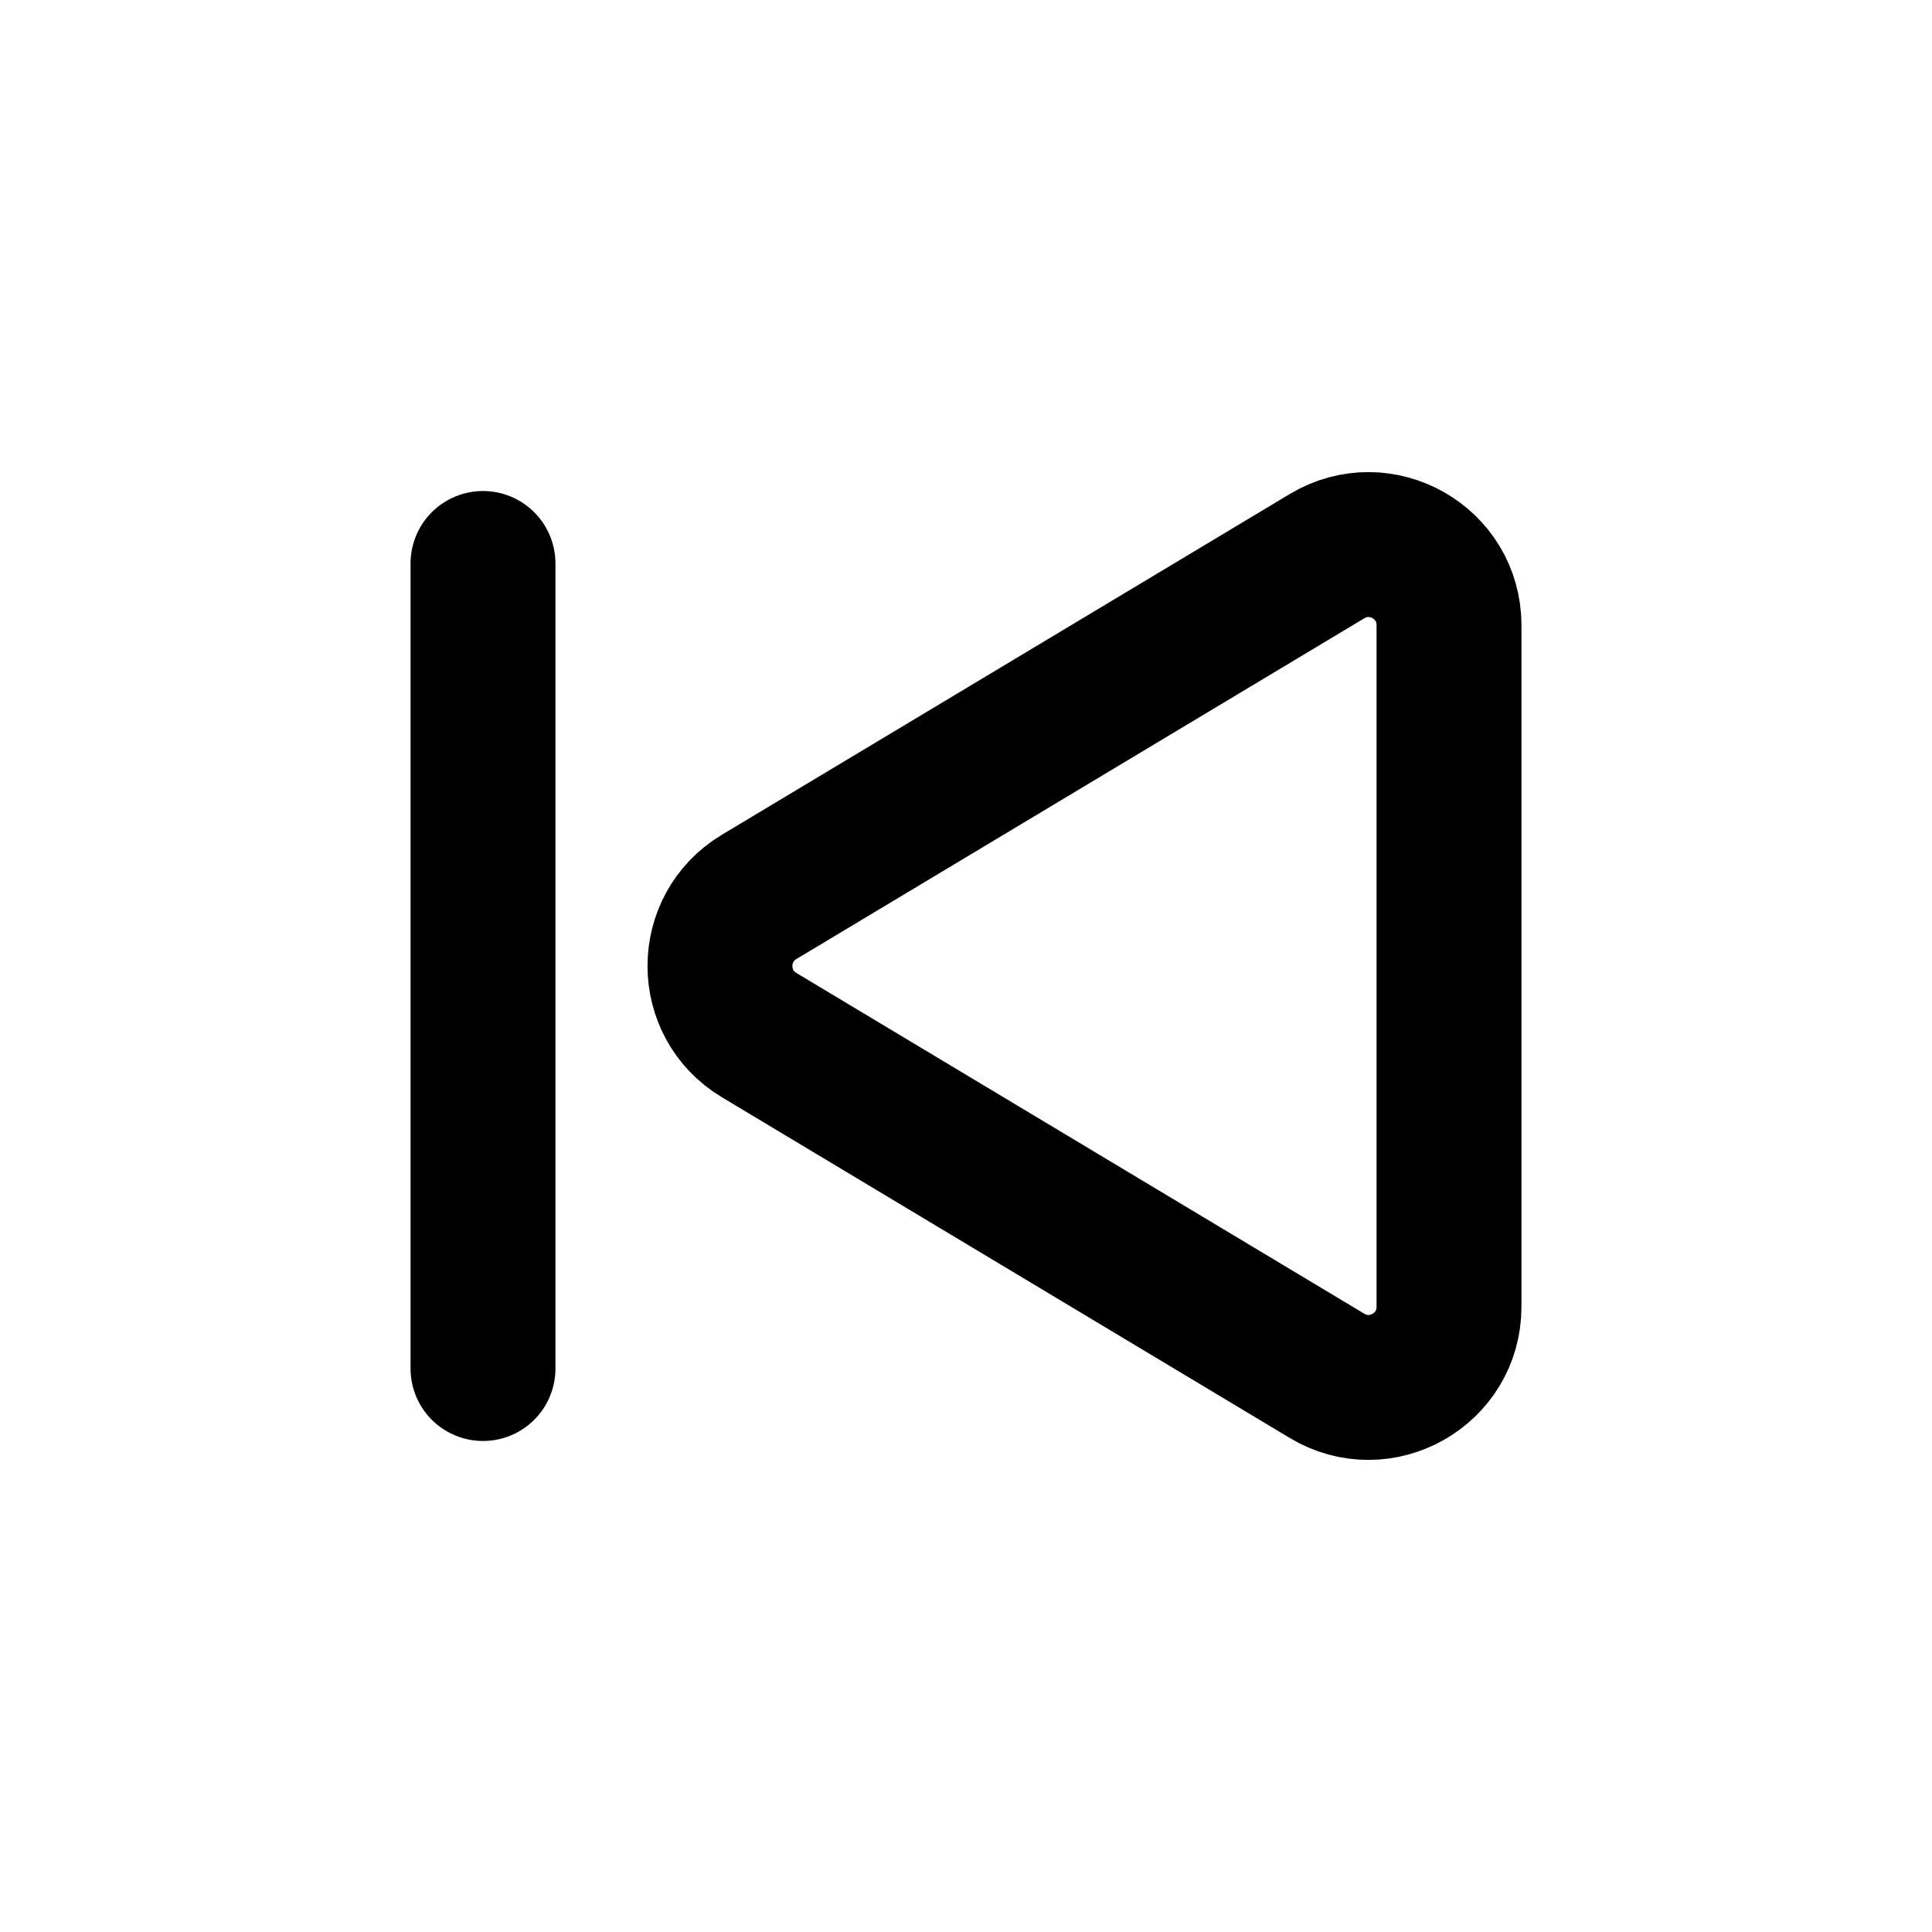 <svg width="20" height="20" viewBox="0 0 20 20" fill="none" xmlns="http://www.w3.org/2000/svg">
<path d="M15 6.472C15 5.824 14.293 5.424 13.738 5.757L7.858 9.285C7.318 9.609 7.318 10.391 7.858 10.715L13.738 14.243C14.293 14.576 15 14.176 15 13.528V6.472Z" stroke="black" stroke-width="1.5" stroke-miterlimit="10" stroke-linecap="round" stroke-linejoin="round"/>
<path d="M5 5.833V14.167" stroke="black" stroke-width="1.5" stroke-miterlimit="10" stroke-linecap="round" stroke-linejoin="round"/>
</svg>
